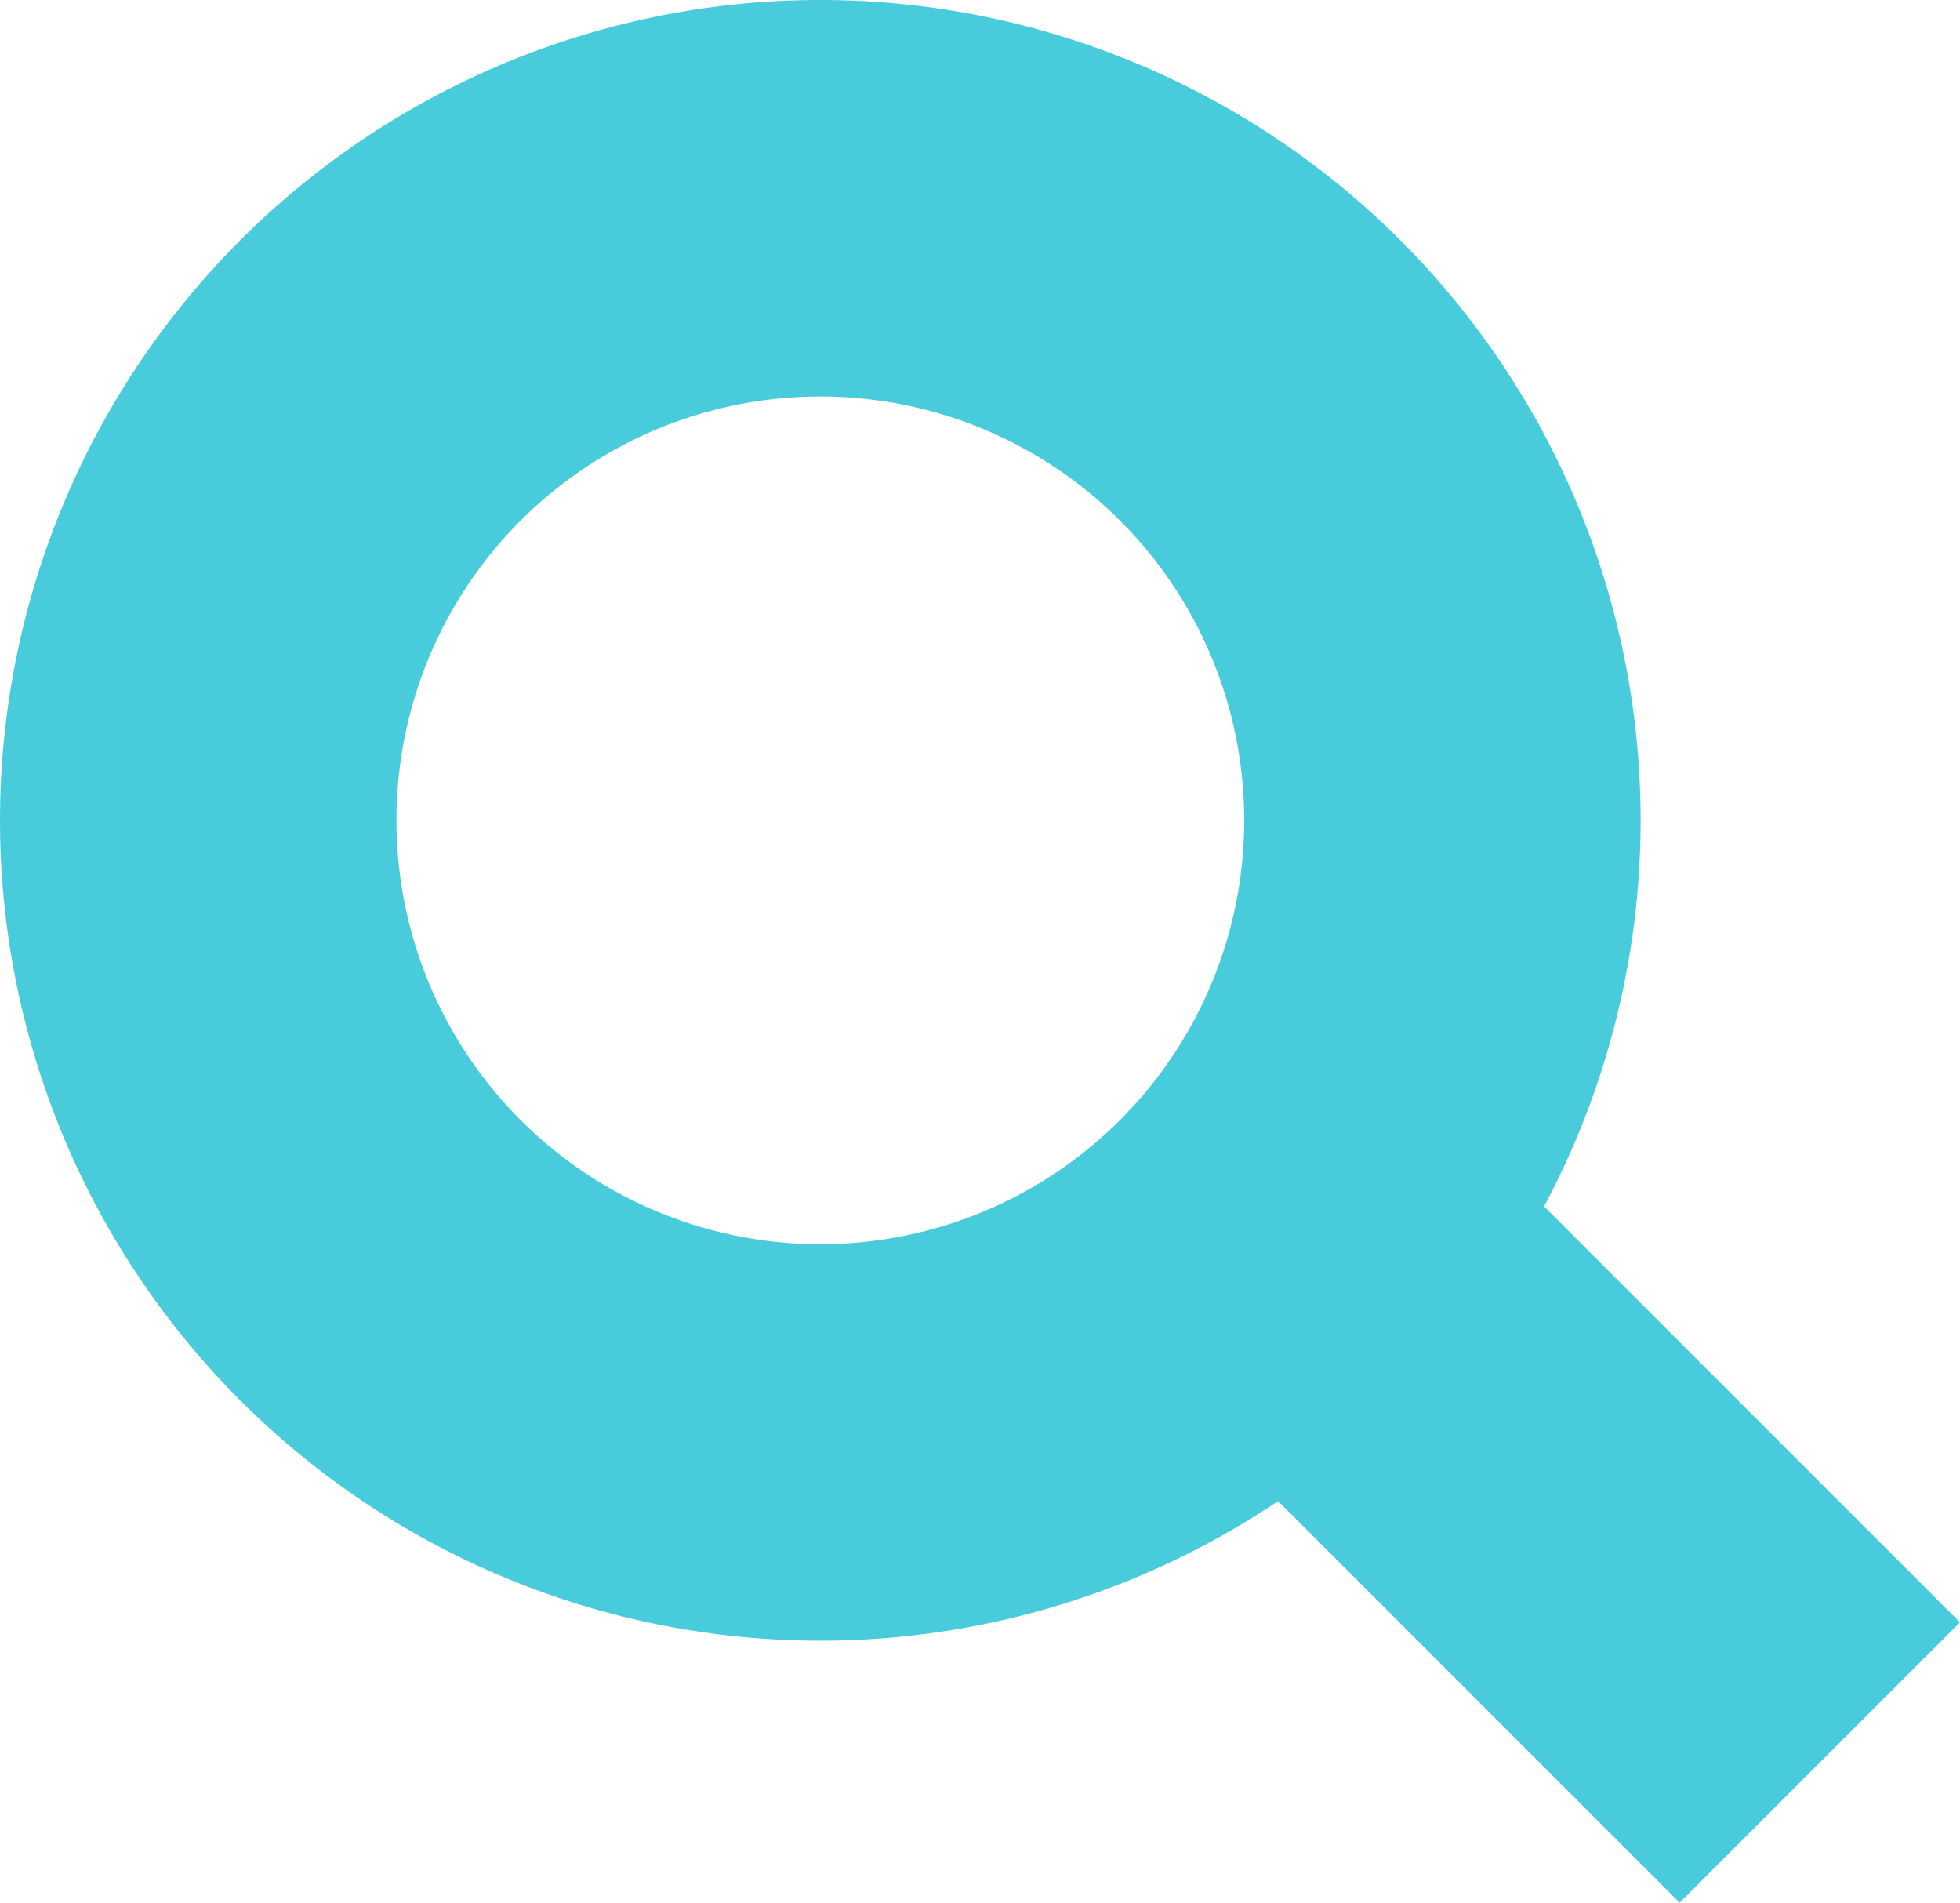 <svg xmlns="http://www.w3.org/2000/svg" width="14.832" height="14.397" viewBox="0 0 14.832 14.397">
  <g id="ico_pesquisa" transform="translate(-385.132 -525.52)">
    <path id="Caminho_945" data-name="Caminho 945" d="M0,0A4.707,4.707,0,0,0-4.707-4.707,4.707,4.707,0,0,0-9.415,0,4.707,4.707,0,0,0-4.707,4.707,4.707,4.707,0,0,0,0,0Z" transform="translate(396.047 531.727)" fill="none" stroke="#48ccdc" stroke-miterlimit="10" stroke-width="3"/>
    <path id="Caminho_946" data-name="Caminho 946" d="M0,0,4.028,4.028" transform="translate(394.875 534.828)" fill="none" stroke="#48ccdc" stroke-miterlimit="10" stroke-width="3"/>
  </g>
</svg>
